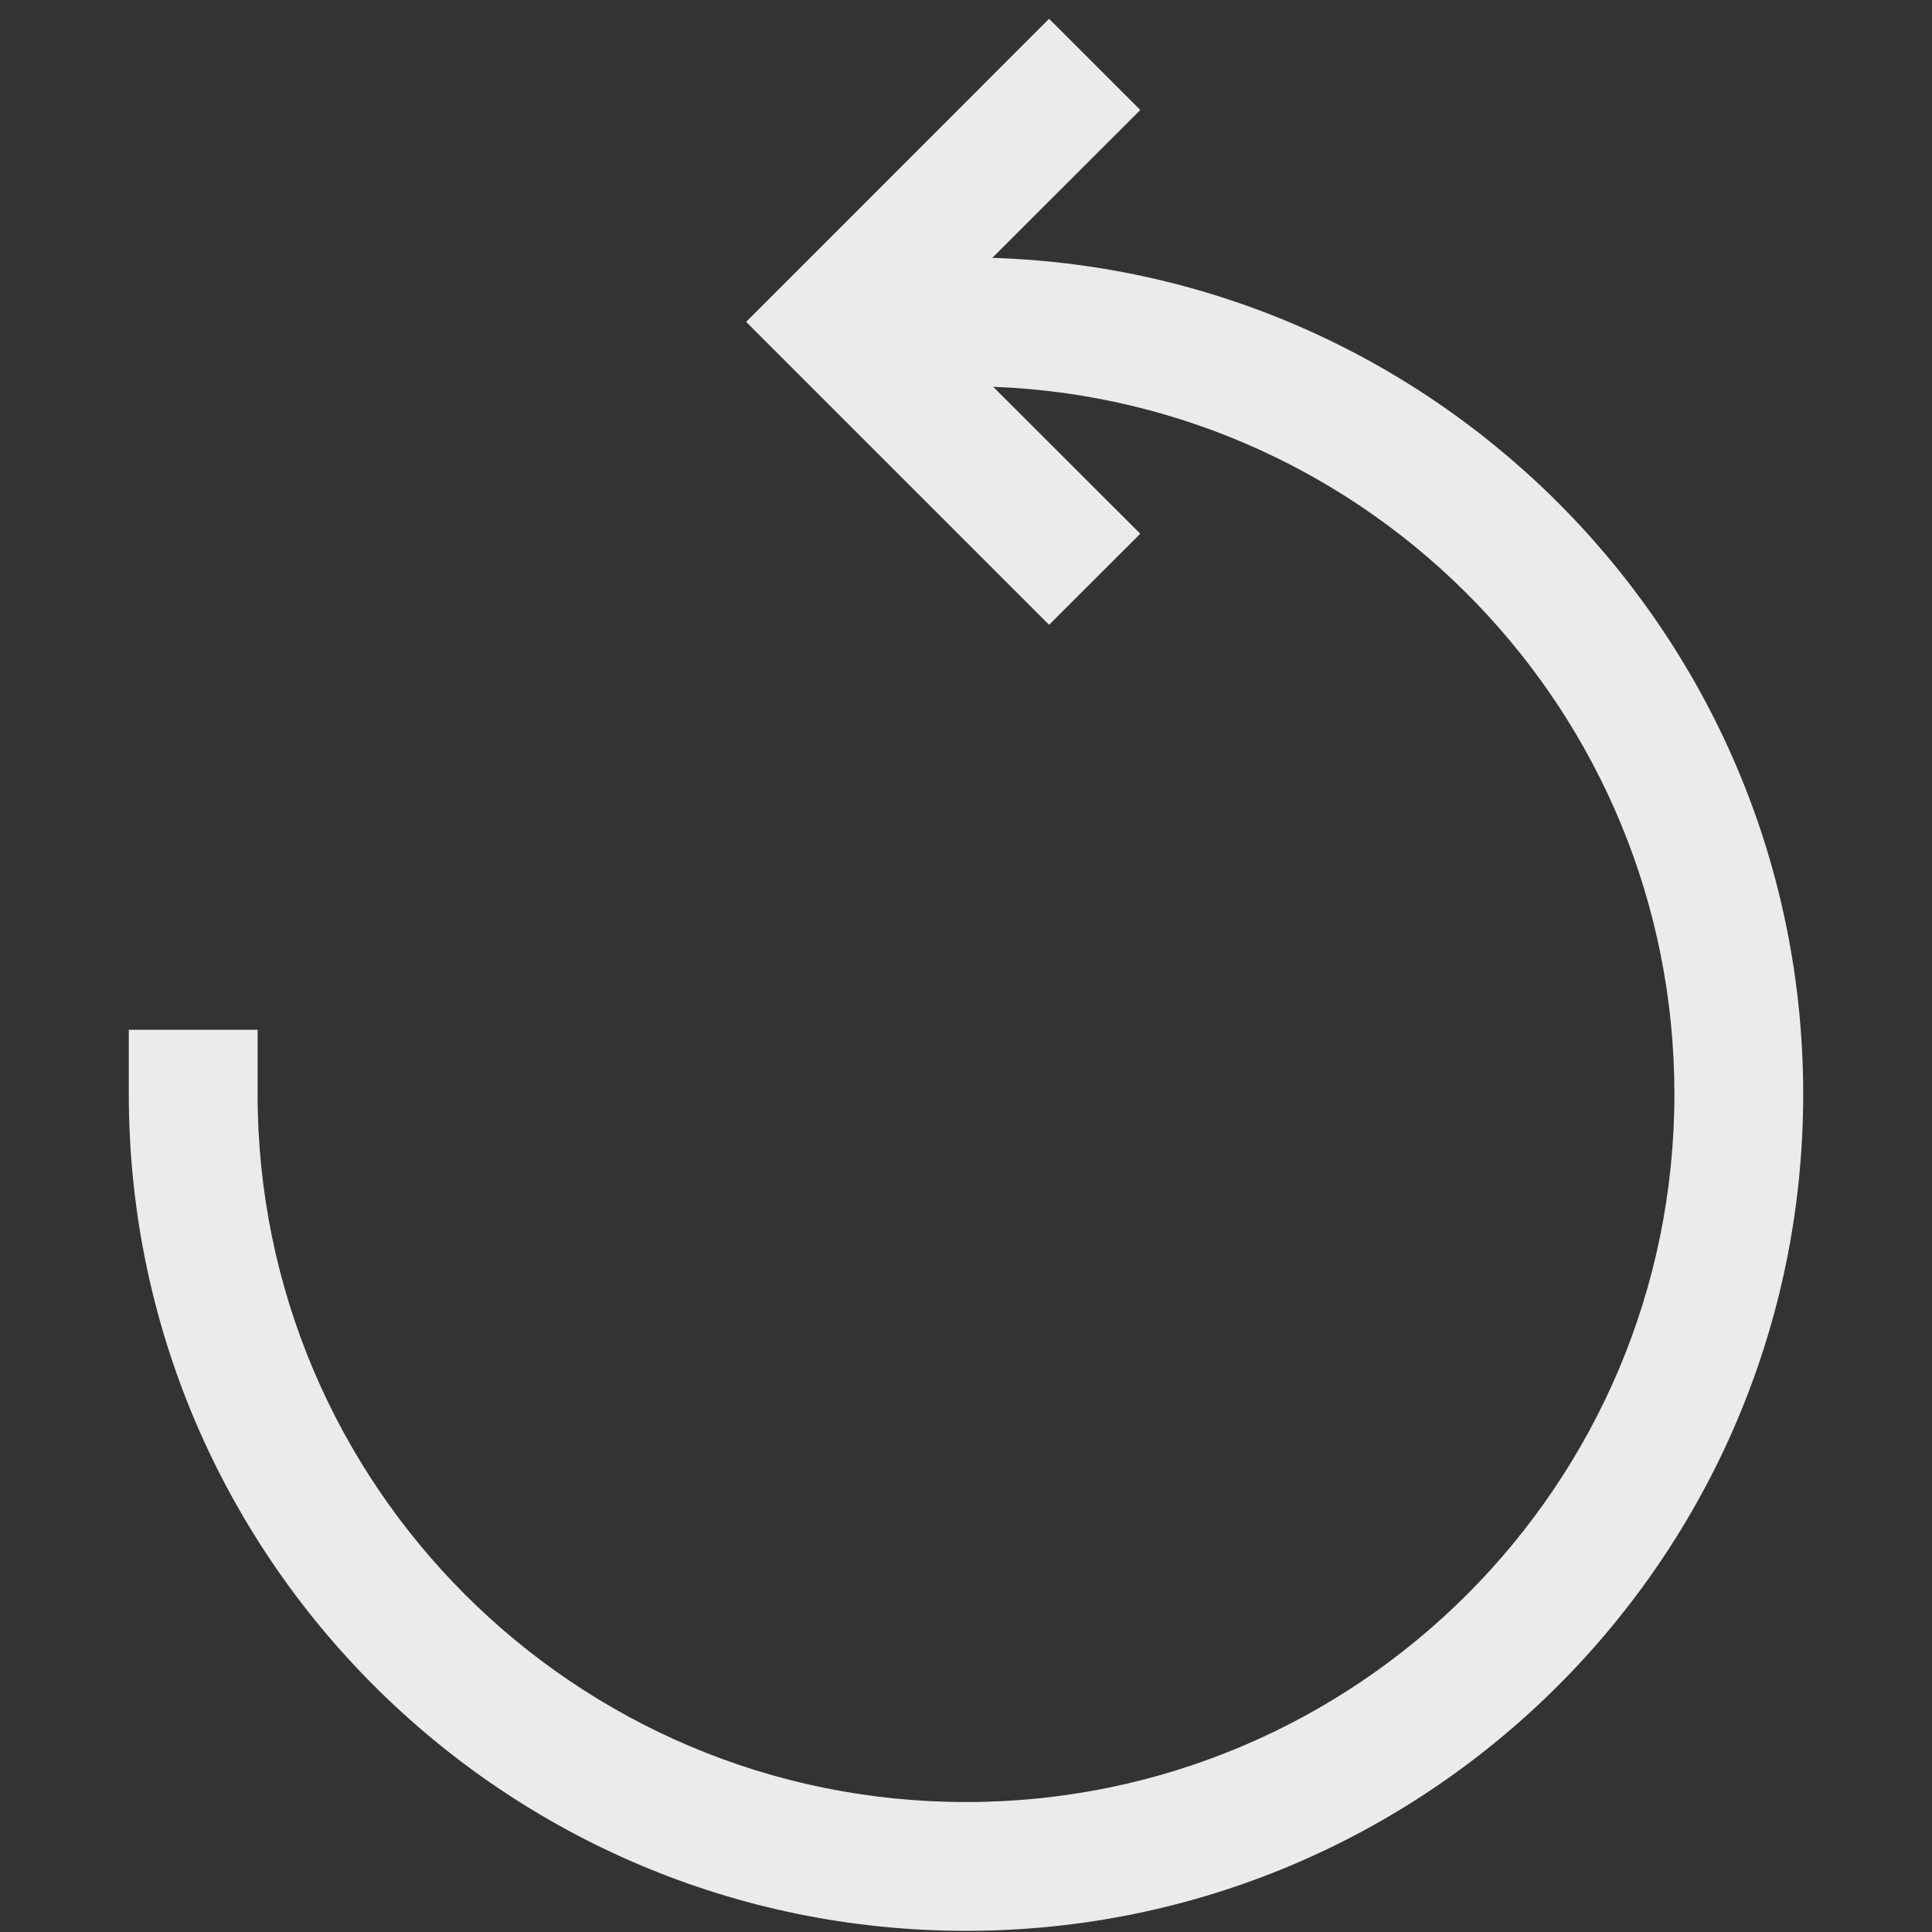 <svg width="15" height="15" viewBox="0 0 15 15" fill="none" xmlns="http://www.w3.org/2000/svg">
<rect x="0" y="0" width="15" height="15" fill="#333333" stroke="none"/>
<path fill-rule="evenodd" clip-rule="evenodd" d="M8.145 0.146L8.853 0.854L7.704 2.002C11.198 2.11 14 4.976 14 8.495C14 12.082 11.089 14.991 7.5 14.991C3.911 14.991 1 12.082 1 8.495V7.995H2V8.495C2 11.529 4.463 13.991 7.5 13.991C10.537 13.991 13 11.529 13 8.495C13 5.531 10.651 3.114 7.711 3.003L8.853 4.144L8.145 4.851L5.793 2.499L8.145 0.146Z" fill="#EBEBED"/>
</svg>
